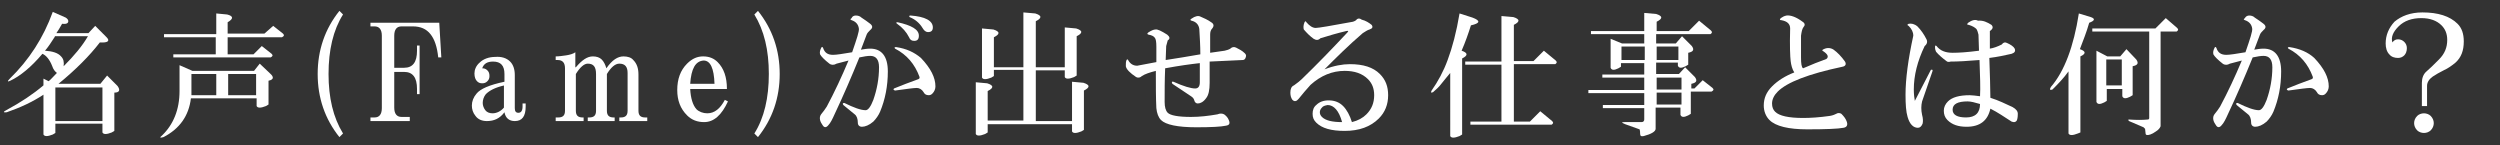 <?xml version="1.0" encoding="utf-8"?>
<!-- Generator: Adobe Illustrator 25.0.1, SVG Export Plug-In . SVG Version: 6.00 Build 0)  -->
<svg version="1.1" id="レイヤー_1" xmlns="http://www.w3.org/2000/svg" xmlns:xlink="http://www.w3.org/1999/xlink" x="0px"
	 y="0px" viewBox="0 0 483.2 28.1" style="enable-background:new 0 0 483.2 28.1;" xml:space="preserve">
<rect x="0" y="0" width="483.2" height="28.1" fill="#333333" stroke="none"/>
<style type="text/css">
	.st0{fill:#FFFFFF;}
</style>
<g>
	<path class="st0" d="M12.7,3.4c0.3,0.2,0.5,0.4,0.5,0.7c0,0.4-0.4,0.6-1.2,0.5c-0.4,0.7-0.8,1.4-1.1,1.8h6.2l1.3-1.4l2.2,2.2
		c0.7,0.7,0.3,1.1-1.3,1c-2,2.6-4.7,5.3-8,8h8.1l1.3-1.6l2,2c0.6,0.8,0.4,1.3-0.6,1.3v7.4l-0.5,0.3c-1,0.4-1.6,0.4-1.8,0v-1.7h-9.1
		v1.8l-0.5,0.3c-1,0.4-1.6,0.4-1.8,0v-7.7c-2.1,1.4-4.5,2.5-7.1,3.4c-0.7,0.1-0.7-0.1-0.1-0.4c2.8-1.5,5.2-3.1,7.2-4.8v-1.3l1,0.5
		c0.4-0.3,0.9-0.9,1.6-1.6c-0.4-0.3-0.7-0.7-0.9-1.3c-0.5-1.3-1.2-2.1-1.9-2.4c-2.2,2.6-4.3,4.3-6.2,5.2c-0.6,0.3-0.6,0.1-0.1-0.4
		c3.7-3.6,6.5-7.9,8.3-12.9L12.7,3.4z M10.6,7.1c-0.7,1.1-1.3,2-1.9,2.7c1.4,0.1,2.5,0.4,3.1,1.1c0.5,0.5,0.6,1.1,0.5,1.9
		c2-2,3.6-3.9,4.7-5.8H10.6z M10.7,23.4h9.1v-6.5h-9.1V23.4z"/>
	<path class="st0" d="M52.2,14.2c0.8,0.7,0.7,1.2-0.3,1.4v4.6l-0.5,0.3c-1,0.4-1.6,0.4-1.8,0V19H36.9c-0.4,3.4-2.2,5.9-5.3,7.5
		c-0.7,0.2-0.8,0.1-0.3-0.3c2.2-2.1,3.4-5,3.4-8.6v-5l2.5,1.1h11.9l1.1-1.4L52.2,14.2z M43.9,2.8c1.2,0.3,1.3,0.8,0.1,1.5v2.2h7.1
		L52.8,5l1.9,1.5C55,6.8,54.9,7,54.5,7.2H44v3.3h5l1.6-1.6l1.9,1.5c0.3,0.3,0.2,0.5-0.2,0.7H33.5v-0.6h8.2V7.2H31.7V6.6h10.1v-4
		L43.9,2.8z M37,18.4h4.8v-4.1H37V18.4z M44.1,18.4h5.4v-4.1h-5.4V18.4z"/>
	<path class="st0" d="M66.3,2.8c-1.9,3-2.8,6.9-2.8,11.5c0,4.6,0.9,8.4,2.8,11.5l-0.7,0.7c-2.8-3.5-4.2-7.6-4.2-12.2
		c0-4.6,1.4-8.7,4.2-12.2L66.3,2.8z"/>
	<path class="st0" d="M79.2,22.7v0.7h-7.6v-0.7h0.8c0.9,0,1.4-0.6,1.4-1.8v-14c0-1.2-0.5-1.8-1.4-1.8h-0.8V4.4h13.3l0.4,6.7h-0.6
		c-0.2-2-0.7-3.5-1.5-4.5s-1.9-1.5-3.4-1.5h-2.2c-0.9,0-1.4,0.6-1.4,1.8v6.2h1.9c1.7,0,2.5-1.1,2.5-3.3v-1h0.5v9.4h-0.5v-1
		c0-2.2-0.8-3.3-2.5-3.3h-1.9v6.9c0,1.2,0.5,1.8,1.4,1.8H79.2z"/>
	<path class="st0" d="M98.6,11.9c0.6,0.6,0.9,1.5,0.9,2.6v6.4c0,0.6,0.2,0.9,0.7,0.9c0.5,0,0.8-0.4,0.8-1.2V20h0.6v0.6
		c0,1.9-0.7,2.8-2.1,2.8c-1.1,0-1.8-0.6-2-1.7c-0.9,1.2-2,1.7-3.4,1.7c-0.9,0-1.7-0.3-2.2-1c-0.5-0.6-0.7-1.3-0.7-2
		c0-0.8,0.3-1.6,0.9-2.3c0.7-0.9,2.5-1.7,5.4-2.3v-1.5c0-1.6-0.7-2.4-2.2-2.4c-1.1,0-1.8,0.4-2.1,1.3c0.4,0,0.7,0.1,1,0.4
		c0.3,0.3,0.4,0.6,0.4,1.1c0,0.4-0.1,0.7-0.4,1c-0.3,0.3-0.6,0.4-1,0.4s-0.7-0.1-1-0.4c-0.3-0.3-0.5-0.8-0.5-1.5
		c0-0.7,0.3-1.5,1-2.1c0.7-0.7,1.8-1.1,3-1.1C96.9,10.9,97.9,11.2,98.6,11.9z M97.5,16.5c-1.8,0.4-2.9,1-3.6,1.7
		c-0.4,0.5-0.6,1.1-0.6,1.7c0,0.5,0.2,1,0.5,1.4c0.3,0.4,0.8,0.6,1.4,0.6c0.8,0,1.6-0.4,2.2-1.1V16.5z"/>
	<path class="st0" d="M111.3,13c1.2-1.4,2.2-2.1,3.3-2.1c0.7,0,1.3,0.2,1.7,0.6s0.7,1,0.9,1.7c1.1-1.6,2.2-2.3,3.3-2.3
		c0.8,0,1.5,0.2,1.9,0.7c0.7,0.7,1,1.6,1,2.8v7c0,0.9,0.4,1.3,1.3,1.3h0.4v0.7h-5.4v-0.7h0.3c0.9,0,1.3-0.4,1.3-1.3v-7.3
		c0-1.2-0.5-1.8-1.6-1.8c-0.8,0-1.6,0.7-2.4,2v7.1c0,0.9,0.4,1.3,1.3,1.3h0.2v0.7h-5.2v-0.7h0.3c0.9,0,1.3-0.4,1.3-1.3v-7.1
		c0-1.4-0.5-2-1.6-2c-0.7,0-1.5,0.7-2.3,2v7.1c0,0.9,0.4,1.3,1.3,1.3h0.2v0.7h-5.4v-0.7h0.5c0.9,0,1.3-0.4,1.3-1.3v-8.2
		c0-1.1-0.5-1.6-1.4-1.6h-0.4v-0.7c0.6,0,1.3-0.1,2-0.2c0.7-0.1,1.4-0.3,1.8-0.6V13z"/>
	<path class="st0" d="M135.9,10.9c1.2,0,2.1,0.4,2.8,1.1c1.2,1.2,1.8,2.9,1.8,5.2h-7.1c0.1,1.8,0.5,3.1,1.2,3.9
		c0.5,0.5,1.3,0.8,2.1,0.8c1.4,0,2.5-0.9,3.4-2.6l0.6,0.3c-1.2,2.6-2.7,4-4.6,4c-1.3,0-2.4-0.4-3.3-1.3c-1.3-1.3-1.9-2.9-1.9-4.9
		c0-2.1,0.6-3.8,1.9-5.1C133.8,11.3,134.8,10.9,135.9,10.9z M133.4,16.2h4.7c-0.1-3-0.8-4.5-2.1-4.5
		C134.4,11.8,133.6,13.3,133.4,16.2z"/>
	<path class="st0" d="M145.8,25.8c1.9-3,2.8-6.9,2.8-11.5c0-4.6-0.9-8.4-2.8-11.5l0.7-0.7c2.8,3.5,4.2,7.6,4.2,12.2
		c0,4.6-1.4,8.7-4.2,12.2L145.8,25.8z"/>
	<path class="st0" d="M165.4,3c0.4,0,0.8,0.1,1.1,0.4c0.6,0.4,1.2,0.8,1.7,1.2c0.5,0.4,0.5,0.8,0,1.2c-0.3,0.3-0.6,0.6-0.7,0.9
		l-1.1,2.9c0.6-0.1,1.2-0.2,1.8-0.2c2.2,0,3.4,1.5,3.4,4.4c0,2.8-0.5,5.4-1.5,7.8c-0.3,0.7-0.8,1.4-1.3,1.9c-0.8,0.7-1.6,1-2.2,1
		c-0.5,0-0.8-0.3-0.8-0.8c0-0.7-0.2-1.3-0.6-1.6l-2.2-1.8c-0.2-0.3-0.1-0.4,0.2-0.4c1.8,0.9,3.2,1.4,4.1,1.4c0.5,0,1-0.7,1.5-2
		c0.7-2,1.1-4.1,1.1-6.3c0-1.5-0.6-2.2-1.7-2.2c-0.5,0-1.2,0.1-2.1,0.3c-1.5,3.7-3.1,7.4-4.8,11c-0.4,0.9-0.8,1.7-1.2,2.1
		c-0.4,0.5-0.8,0.5-1.1,0c-0.2-0.3-0.4-0.6-0.5-1c-0.1-0.5,0-0.8,0.2-1.1c0.4-0.5,0.8-1,1.1-1.5c1.5-2.8,2.9-5.8,4.2-8.9l-2.3,0.6
		c-0.5,0.3-1,0.3-1.4,0c-0.9-0.7-1.6-1.4-1.8-1.8c-0.1-0.4,0-0.8,0.2-1.2c0.1-0.3,0.3-0.3,0.4,0c0.3,0.9,0.9,1.3,1.9,1.3
		c0.7,0,1.9-0.2,3.7-0.5c0.9-2.6,1.4-4.1,1.3-4.6c-0.1-0.7-0.5-1.3-1.4-1.6c-0.3-0.1-0.3-0.2,0-0.4C164.7,3.2,165,3,165.4,3z
		 M178,11.2c1.9,2,2.8,3.8,2.8,5.5c0,0.5-0.2,1-0.6,1.4c-0.2,0.2-0.4,0.3-0.7,0.3c-0.5,0-0.8-0.2-1-0.6c-0.3-0.5-0.8-0.8-1.3-0.8
		c-0.6,0-2,0.2-4.2,0.5c-0.3-0.1-0.4-0.2-0.2-0.4c1.5-0.6,3-1.2,4.7-1.8c0.2-0.1,0.3-0.2,0.2-0.5c-0.9-2.4-2.4-4.2-4.7-5.4
		c-0.2-0.2-0.1-0.3,0.2-0.3C175.2,9.4,176.7,10.1,178,11.2z M177.6,6.9c0,0.7-0.3,1-0.9,1c-0.5,0-0.8-0.2-1-0.7
		c-0.5-1-1.3-1.9-2.3-2.6c-0.3-0.2-0.2-0.3,0.1-0.3C176.2,4.9,177.6,5.7,177.6,6.9z M180.3,5.3c0,0.6-0.3,0.9-0.9,0.9
		c-0.5,0-0.8-0.3-1.1-0.8c-0.6-1-1.5-1.7-2.5-2.1c-0.1-0.2-0.1-0.3,0.2-0.3C178.8,3.2,180.3,4,180.3,5.3z"/>
	<path class="st0" d="M200.1,2.6c1.3,0.4,1.3,0.9,0.1,1.5V13h5.6V5.3l2.2,0.2c1.3,0.4,1.3,0.9,0.1,1.5v7.6l-0.5,0.3
		c-1,0.4-1.6,0.4-1.8,0v-1.3h-5.6v9.8h7v-7.6l2.2,0.2c1.3,0.4,1.3,0.9,0.1,1.5v7.6l-0.5,0.3c-1,0.4-1.6,0.4-1.8,0V24h-16.3v1.6
		l-0.5,0.3c-1,0.4-1.6,0.4-1.8,0v-10l2.2,0.2c1.3,0.4,1.3,0.9,0.1,1.5v5.7h6.9v-9.8h-5.7v1.2l-0.5,0.3c-1,0.4-1.6,0.4-1.8,0V5.5
		l2.2,0.2c1.3,0.4,1.3,0.9,0.1,1.5V13h5.7V2.4L200.1,2.6z"/>
	<path class="st0" d="M234.3,5.5c-0.3,0.3-0.4,0.7-0.4,1.2v3.5l2.8-0.4c0.4-0.1,0.8-0.2,1.1-0.4c0.3-0.3,0.7-0.4,1.1-0.2
		c0.6,0.3,1.2,0.6,1.7,1.1c0.2,0.2,0.3,0.4,0.2,0.7c-0.1,0.4-0.3,0.6-0.6,0.6l-6.4,0.3v4.1c0,1.4-0.2,2.4-0.7,3
		c-0.5,0.7-1.1,1-1.6,1c-0.3,0-0.6-0.2-0.7-0.7c-0.1-0.3-0.3-0.5-0.6-0.7c-1.2-0.8-2.4-1.6-3.6-2.4c-0.2-0.3-0.1-0.5,0.2-0.4
		c2,0.9,3.4,1.3,4.2,1.3c0.6,0,0.9-0.4,0.9-1.2v-3.7c-1.8,0.2-4,0.5-6.7,1c-0.1,2.3-0.1,4.5-0.1,6.5c0,1,0.2,1.7,0.6,2.1
		c0.5,0.5,2,0.8,4.5,0.8c1.7,0,3.4-0.2,5.1-0.5c0.5-0.2,0.9-0.2,1.3,0c0.4,0.3,0.7,0.6,0.9,1.1c0.3,0.7,0.1,1-0.6,1.1
		c-0.9,0.2-2.8,0.3-5.7,0.3c-3.6,0-5.9-0.5-6.8-1.4c-0.5-0.5-0.8-1.3-0.9-2.3c-0.1-1.9-0.1-4.3-0.1-7.2c-1.2,0.3-2.1,0.6-2.7,1
		c-0.3,0.3-0.7,0.4-1.1,0.2c-1.2-0.8-1.9-1.5-2-2.1c0-0.5,0-0.8,0.1-1.1c0.1-0.3,0.3-0.3,0.4,0c0.4,0.7,1,1,1.7,1l3.7-0.7v-3
		c0-0.9-0.1-1.5-0.3-1.7c-0.2-0.3-0.6-0.5-1.2-0.6c-0.3-0.1-0.3-0.2-0.1-0.4c0.6-0.4,1.1-0.6,1.4-0.6c0.4-0.1,1.2,0.3,2.3,1
		c0.5,0.4,0.6,0.8,0.1,1.1c-0.1,0.3-0.2,0.7-0.3,1.1l-0.1,2.7c2.1-0.3,4.3-0.7,6.7-1.1c0-1.6-0.1-3.2-0.2-4.9
		c-0.1-0.8-0.6-1.4-1.5-1.6c-0.3-0.1-0.3-0.2,0-0.4c0.7-0.5,1.3-0.6,1.7-0.4c0.7,0.3,1.4,0.6,2.1,1.1C234.6,4.6,234.7,5,234.3,5.5z"
		/>
	<path class="st0" d="M265.1,4.8c0.3,0.4,0.2,0.7-0.4,0.9c-0.4,0.1-0.8,0.4-1.3,0.7c-2.8,2.4-5.2,4.8-7.4,7c1.8-0.7,3.5-1,4.9-1
		c2.6,0,4.5,0.6,5.8,1.9c1.1,1.1,1.6,2.4,1.6,4.1c0,1.8-0.6,3.3-1.8,4.5c-1.6,1.6-3.8,2.4-6.6,2.4c-2.6,0-4.4-0.5-5.5-1.6
		c-0.5-0.5-0.7-1-0.7-1.7c0-0.7,0.2-1.3,0.7-1.7c0.6-0.6,1.4-0.9,2.4-0.9c1.2,0,2.1,0.4,2.8,1.1c0.7,0.7,1.3,1.8,1.7,3.1
		c1.2-0.3,2.1-0.8,2.8-1.5c1-1,1.5-2.2,1.5-3.7c0-1.3-0.4-2.3-1.2-3.1c-1.1-1.1-2.6-1.6-4.5-1.6c-2.4,0-4.6,0.9-6.6,2.7
		c-0.8,0.9-1.6,1.8-2.3,2.7c-0.4,0.5-0.8,0.6-1.2,0.2c-0.3-0.4-0.4-0.9-0.4-1.4c0-0.7,0.2-1.2,0.7-1.4c0.7-0.5,1.2-0.9,1.5-1.2
		c3-2.9,5.9-5.9,8.8-9c0.3-0.3,0.2-0.4-0.2-0.3c-1.7,0.4-3.4,0.9-5,1.4c-0.4,0.4-0.8,0.4-1.3,0.1c-0.7-0.5-1.3-1.1-1.9-1.8
		c-0.1-0.3-0.1-0.8,0.1-1.3c0.1-0.3,0.3-0.4,0.4-0.1c0.6,0.7,1.2,1.1,1.8,1.1c0.5,0,2.9-0.4,7.2-1.2c0.3-0.1,0.5-0.2,0.6-0.3
		c0.3-0.4,0.7-0.4,1.1-0.1C264,4,264.6,4.4,265.1,4.8z M255.5,20.8c-0.3,0.3-0.4,0.6-0.4,0.9c0,0.3,0.1,0.6,0.4,0.9
		c0.7,0.7,2,1,3.9,1c-0.6-2.2-1.6-3.3-2.8-3.3C256.1,20.4,255.7,20.5,255.5,20.8z"/>
	<path class="st0" d="M284.6,3.4c1.6,0.6,1.5,1.1-0.3,1.5c-0.5,1.6-1.1,3.3-1.8,4.9c1.2,0.4,1.3,0.9,0.1,1.5v14.7l-0.5,0.3
		c-1,0.4-1.6,0.4-1.8,0V14.1c-0.9,1.1-1.5,1.8-1.8,2.2c-0.3,0.4-0.8,0.9-1.5,1.5c-0.4,0.2-0.5,0.1-0.3-0.3c1.2-1.7,2.3-3.7,3.1-5.9
		c0.9-2.4,1.7-5.4,2.3-9L284.6,3.4z M292.5,3.3c1.3,0.4,1.3,0.9,0.1,1.5v7h3.8l2-2l2.3,1.9c0.3,0.3,0.2,0.5-0.1,0.7h-8v11.1h3.1l2-2
		l2.3,1.9c0.3,0.3,0.2,0.5-0.1,0.7h-15.7v-0.6h6V12.5h-7v-0.6h7V3.1L292.5,3.3z"/>
	<path class="st0" d="M320.1,2.7c1.3,0.4,1.3,0.9,0.1,1.5V6h6.2l2-2l2.3,1.9c0.3,0.3,0.2,0.5-0.1,0.7h-10.5v1.8h3.8l1.2-1.4l1.9,1.9
		c0.5,0.7,0.3,1.1-0.7,1.3v2.3l-0.5,0.3c-0.8,0.4-1.3,0.4-1.5-0.1v-0.6h-4.2v2.2h4.4l1.2-1.3l1.9,1.9c0.5,0.7,0.3,1.1-0.7,1.3v0.9
		h0.6l1.6-1.6l1.9,1.5c0.3,0.3,0.2,0.5-0.2,0.7h-4V22l-0.5,0.3c-0.8,0.4-1.3,0.4-1.5-0.1v-1.4h-4.8v4.1c0,0.5-0.8,1-2.3,1.4
		c-0.5,0.1-0.7,0-0.7-0.5c0-0.2,0-0.5-0.1-0.8l-2.8-1c-0.7-0.3-0.8-0.4-0.1-0.4h3.3c0.3,0,0.5-0.2,0.5-0.5v-2.2h-8v-0.6h8v-2.3
		h-10.8v-0.6h10.8V15h-8.1v-0.6h8.1v-2.2h-4.5v0.7l-0.5,0.3c-0.8,0.4-1.3,0.4-1.5-0.1V7.5l2.2,0.9h4.3V6.6h-10.3V6h10.3V2.5
		L320.1,2.7z M313.4,11.6h4.5V9h-4.5V11.6z M320.2,11.6h4.2V9h-4.2V11.6z M320.2,17.3h4.8V15h-4.8V17.3z M320.2,20.2h4.8v-2.3h-4.8
		V20.2z"/>
	<path class="st0" d="M348.4,4.2c0.5,0.3,0.5,0.7,0.2,1c-0.3,0.4-0.4,1-0.5,1.7v4.2c0,1.2,0.1,1.9,0.4,2.1c1.6-0.7,3.1-1.3,4.5-1.8
		c0.5-0.4,0.3-0.9-0.6-1.5c-0.3-0.1-0.2-0.3,0.1-0.4c0.6-0.3,1.3-0.3,1.9,0.1c0.7,0.5,1.5,1.3,2.2,2.3c0.3,0.5,0.1,0.9-0.5,1
		c-6.6,1.4-10.7,3-12.5,4.8c-0.7,0.7-1.1,1.5-1.1,2.3c0,0.7,0.2,1.2,0.6,1.6c0.8,0.8,2.6,1.2,5.4,1.2c1.4,0,3.1-0.1,5.2-0.4
		c0.6-0.1,1-0.3,1.2-0.4c0.3-0.2,0.7-0.2,1,0c0.5,0.5,0.8,0.9,1,1.4c0.3,0.7,0.1,1.2-0.6,1.3c-1,0.2-3.4,0.3-7,0.3s-6.1-0.6-7.3-1.8
		c-0.7-0.7-1.1-1.7-1.1-2.8c0-1.4,0.5-2.6,1.6-3.7c1.1-1.1,2.5-2,4.3-2.7c-0.4-0.6-0.6-1.4-0.7-2.2c-0.1-0.8-0.2-2.9-0.1-6.3
		c0-0.9-0.6-1.4-1.7-1.6c-0.3,0-0.4-0.1-0.1-0.4c0.3-0.2,0.6-0.4,1.1-0.5C346.1,2.9,347.2,3.3,348.4,4.2z"/>
	<path class="st0" d="M370.6,5.1c0.7,0.7,1.3,1.6,1.7,2.4c0.3,0.5,0.2,1-0.3,1.4c-1.4,2.9-2.1,5.7-2.1,8.4c0,0.9,0.1,1.7,0.2,2.2
		l3.1-6c0.3-0.1,0.4,0,0.3,0.3l-2,5.8c-0.2,0.8-0.2,1.7,0,2.6c0.2,0.7,0.2,1.3,0.1,1.7c-0.2,0.5-0.5,0.8-0.9,0.8
		c-0.9,0-1.6-0.7-2-2.1c-0.3-1-0.4-2.4-0.4-4.3c0-3,0.5-6.8,1.5-11.4c0-0.7-0.3-1.3-0.9-1.9c-0.3-0.1-0.3-0.3,0-0.4
		C369.4,4.5,370,4.6,370.6,5.1z M384.9,4.8c0.4,0.4,0.3,0.8-0.3,1.2c0,1.2,0,2.3,0,3.4c0.7-0.1,1.5-0.4,2.3-0.8
		c0.3-0.4,0.6-0.5,1-0.3c0.7,0.3,1.3,0.7,1.5,1.1c0.2,0.5,0,0.8-0.6,1c-1.3,0.3-2.7,0.6-4.3,0.8c0.1,3.3,0.2,5.8,0.2,7.7
		c1.6,0.5,3,1.2,4.3,1.8c0.7,0.4,1,0.8,1,1.3c0,0.7-0.1,1.1-0.2,1.3c-0.2,0.3-0.5,0.4-1,0.2c-1.4-0.9-2.7-1.8-4.1-2.5
		c-0.5,2.3-2,3.5-4.6,3.5c-1.6,0-2.8-0.4-3.7-1.3c-0.5-0.5-0.7-1.1-0.7-1.8c0-0.7,0.3-1.3,0.8-1.8c0.8-0.8,2.2-1.2,4.2-1.2
		c0.5,0,1.2,0.1,2,0.2c0.1-1.6,0-4-0.1-7c-2.4,0.2-4.2,0.3-5.6,0.3c-0.3,0.1-0.6,0.1-0.8-0.1c-0.8-0.6-1.5-1.2-2-1.8
		c-0.1-0.2-0.2-0.5-0.2-0.9c0-0.3,0.1-0.4,0.3-0.2c0.7,0.9,1.7,1.3,3.1,1.3c1.2,0,2.8-0.1,5.1-0.4l-0.1-3.1
		c-0.1-0.4-0.2-0.8-0.4-1.1c-0.3-0.3-0.8-0.6-1.5-0.8c-0.3,0-0.4-0.1-0.1-0.4c0.7-0.5,1.4-0.7,1.9-0.4
		C383.3,3.9,384.1,4.3,384.9,4.8z M377.4,21.2c0,1,0.9,1.5,2.6,1.5c1.8,0,2.7-0.9,2.7-2.6c-1-0.3-1.8-0.5-2.4-0.5
		C378.4,19.6,377.4,20.1,377.4,21.2z"/>
	<path class="st0" d="M404.1,3.3c0.9,0.3,0.8,0.7-0.3,1.1c-0.5,1.8-1.2,3.5-1.8,5.1c1.2,0.4,1.2,0.9,0.1,1.4v14.7l-0.5,0.2
		c-1,0.4-1.6,0.4-1.8,0V13.8c-1,1.4-2.1,2.5-3.1,3.5c-0.5,0.2-0.6,0-0.3-0.5c2.6-3,4.4-7.8,5.4-14.2L404.1,3.3z M420.8,5.4
		c0.3,0.3,0.2,0.5-0.1,0.7h-3.1v18.3c-0.1,0.3-0.4,0.7-0.9,1c-0.4,0.3-0.8,0.5-1.1,0.6c-0.6,0.2-0.9,0.1-0.9-0.2l-0.1-0.9
		c-0.1-0.1-0.2-0.2-0.3-0.3l-2.8-1.2c-0.2-0.2-0.2-0.3,0-0.3c1.4,0.1,2.6,0.1,3.6,0c0.2,0,0.3-0.1,0.3-0.3V6.1h-11V5.5h12.2l2-2
		L420.8,5.4z M412.9,11.5c0.5,0.7,0.3,1.1-0.7,1.3v5.6l-0.5,0.3c-0.8,0.4-1.3,0.4-1.5-0.1v-1.4h-3v2.3l-0.5,0.3
		c-0.8,0.4-1.3,0.4-1.5-0.1V9.8l2.1,1.1h2.5l1.2-1.4L412.9,11.5z M407.1,16.5h3v-5h-3V16.5z"/>
	<path class="st0" d="M434.7,3c0.4,0,0.8,0.1,1.1,0.4c0.6,0.4,1.2,0.8,1.7,1.2c0.5,0.4,0.5,0.8,0,1.2c-0.3,0.3-0.6,0.6-0.7,0.9
		l-1.1,2.9c0.6-0.1,1.2-0.2,1.8-0.2c2.2,0,3.4,1.5,3.4,4.4c0,2.8-0.5,5.4-1.5,7.8c-0.3,0.7-0.8,1.4-1.3,1.9c-0.8,0.7-1.6,1-2.2,1
		c-0.5,0-0.8-0.3-0.8-0.8c0-0.7-0.2-1.3-0.6-1.6l-2.2-1.8c-0.2-0.3-0.1-0.4,0.2-0.4c1.8,0.9,3.2,1.4,4.1,1.4c0.5,0,1-0.7,1.5-2
		c0.7-2,1.1-4.1,1.1-6.3c0-1.5-0.6-2.2-1.7-2.2c-0.5,0-1.2,0.1-2.1,0.3c-1.5,3.7-3.1,7.4-4.8,11c-0.4,0.9-0.8,1.7-1.2,2.1
		c-0.4,0.5-0.8,0.5-1.1,0c-0.2-0.3-0.4-0.6-0.5-1c-0.1-0.5,0-0.8,0.2-1.1c0.4-0.5,0.8-1,1.1-1.5c1.5-2.8,2.9-5.8,4.2-8.9l-2.3,0.6
		c-0.5,0.3-1,0.3-1.4,0c-0.9-0.7-1.6-1.4-1.8-1.8c-0.1-0.4,0-0.8,0.2-1.2c0.1-0.3,0.3-0.3,0.4,0c0.3,0.9,0.9,1.3,1.9,1.3
		c0.7,0,1.9-0.2,3.7-0.5c0.9-2.6,1.4-4.1,1.3-4.6c-0.1-0.7-0.5-1.3-1.4-1.6c-0.3-0.1-0.3-0.2,0-0.4C434,3.2,434.4,3,434.7,3z
		 M447.3,11.2c1.9,2,2.8,3.8,2.8,5.5c0,0.5-0.2,1-0.6,1.4c-0.2,0.2-0.4,0.3-0.7,0.3c-0.5,0-0.8-0.2-1-0.6c-0.3-0.5-0.8-0.8-1.3-0.8
		c-0.6,0-2,0.2-4.2,0.5c-0.3-0.1-0.4-0.2-0.2-0.4c1.5-0.6,3-1.2,4.7-1.8c0.2-0.1,0.3-0.2,0.2-0.5c-0.9-2.4-2.4-4.2-4.7-5.4
		c-0.2-0.2-0.1-0.3,0.2-0.3C444.5,9.4,446.1,10.1,447.3,11.2z"/>
	<path class="st0" d="M468.2,2.4c3,0,5.3,0.7,6.8,2.2c0.8,0.8,1.2,1.9,1.2,3.4c0,1.8-0.5,3.1-1.6,4.1c-0.6,0.5-1.4,1.1-2.3,1.5
		c-0.8,0.4-1.5,0.8-2.1,1.2c-0.7,0.5-1.1,1.1-1.1,1.8v3.9h-1V16c0-0.9,0.3-1.7,0.9-2.2c0.6-0.5,1.4-1.3,2.4-2.3
		c1.1-1.1,1.6-2.3,1.6-3.8c0-1.2-0.4-2.1-1.1-2.8C471,4,469.7,3.5,468,3.5c-1.8,0-3.3,0.5-4.4,1.6c-1.1,1.1-1.5,2.1-1.2,3.1
		c0.3-0.4,0.6-0.6,1.1-0.6c0.5,0,0.9,0.2,1.2,0.5c0.3,0.3,0.5,0.7,0.5,1.2c0,0.6-0.2,1.1-0.5,1.4c-0.3,0.3-0.7,0.5-1.2,0.5
		c-0.7,0-1.3-0.2-1.7-0.7c-0.5-0.5-0.7-1.3-0.7-2.1c0-1.6,0.6-3,1.7-4.2C464.1,3.1,465.9,2.4,468.2,2.4z M468.5,25.7
		c-0.5,0-1-0.2-1.3-0.5c-0.4-0.4-0.6-0.9-0.6-1.4s0.2-1,0.6-1.4c0.3-0.3,0.8-0.5,1.3-0.5c0.5,0,1,0.2,1.3,0.5
		c0.4,0.4,0.6,0.9,0.6,1.4s-0.2,1-0.6,1.4C469.5,25.5,469,25.7,468.5,25.7z"/>
</g>
</svg>
